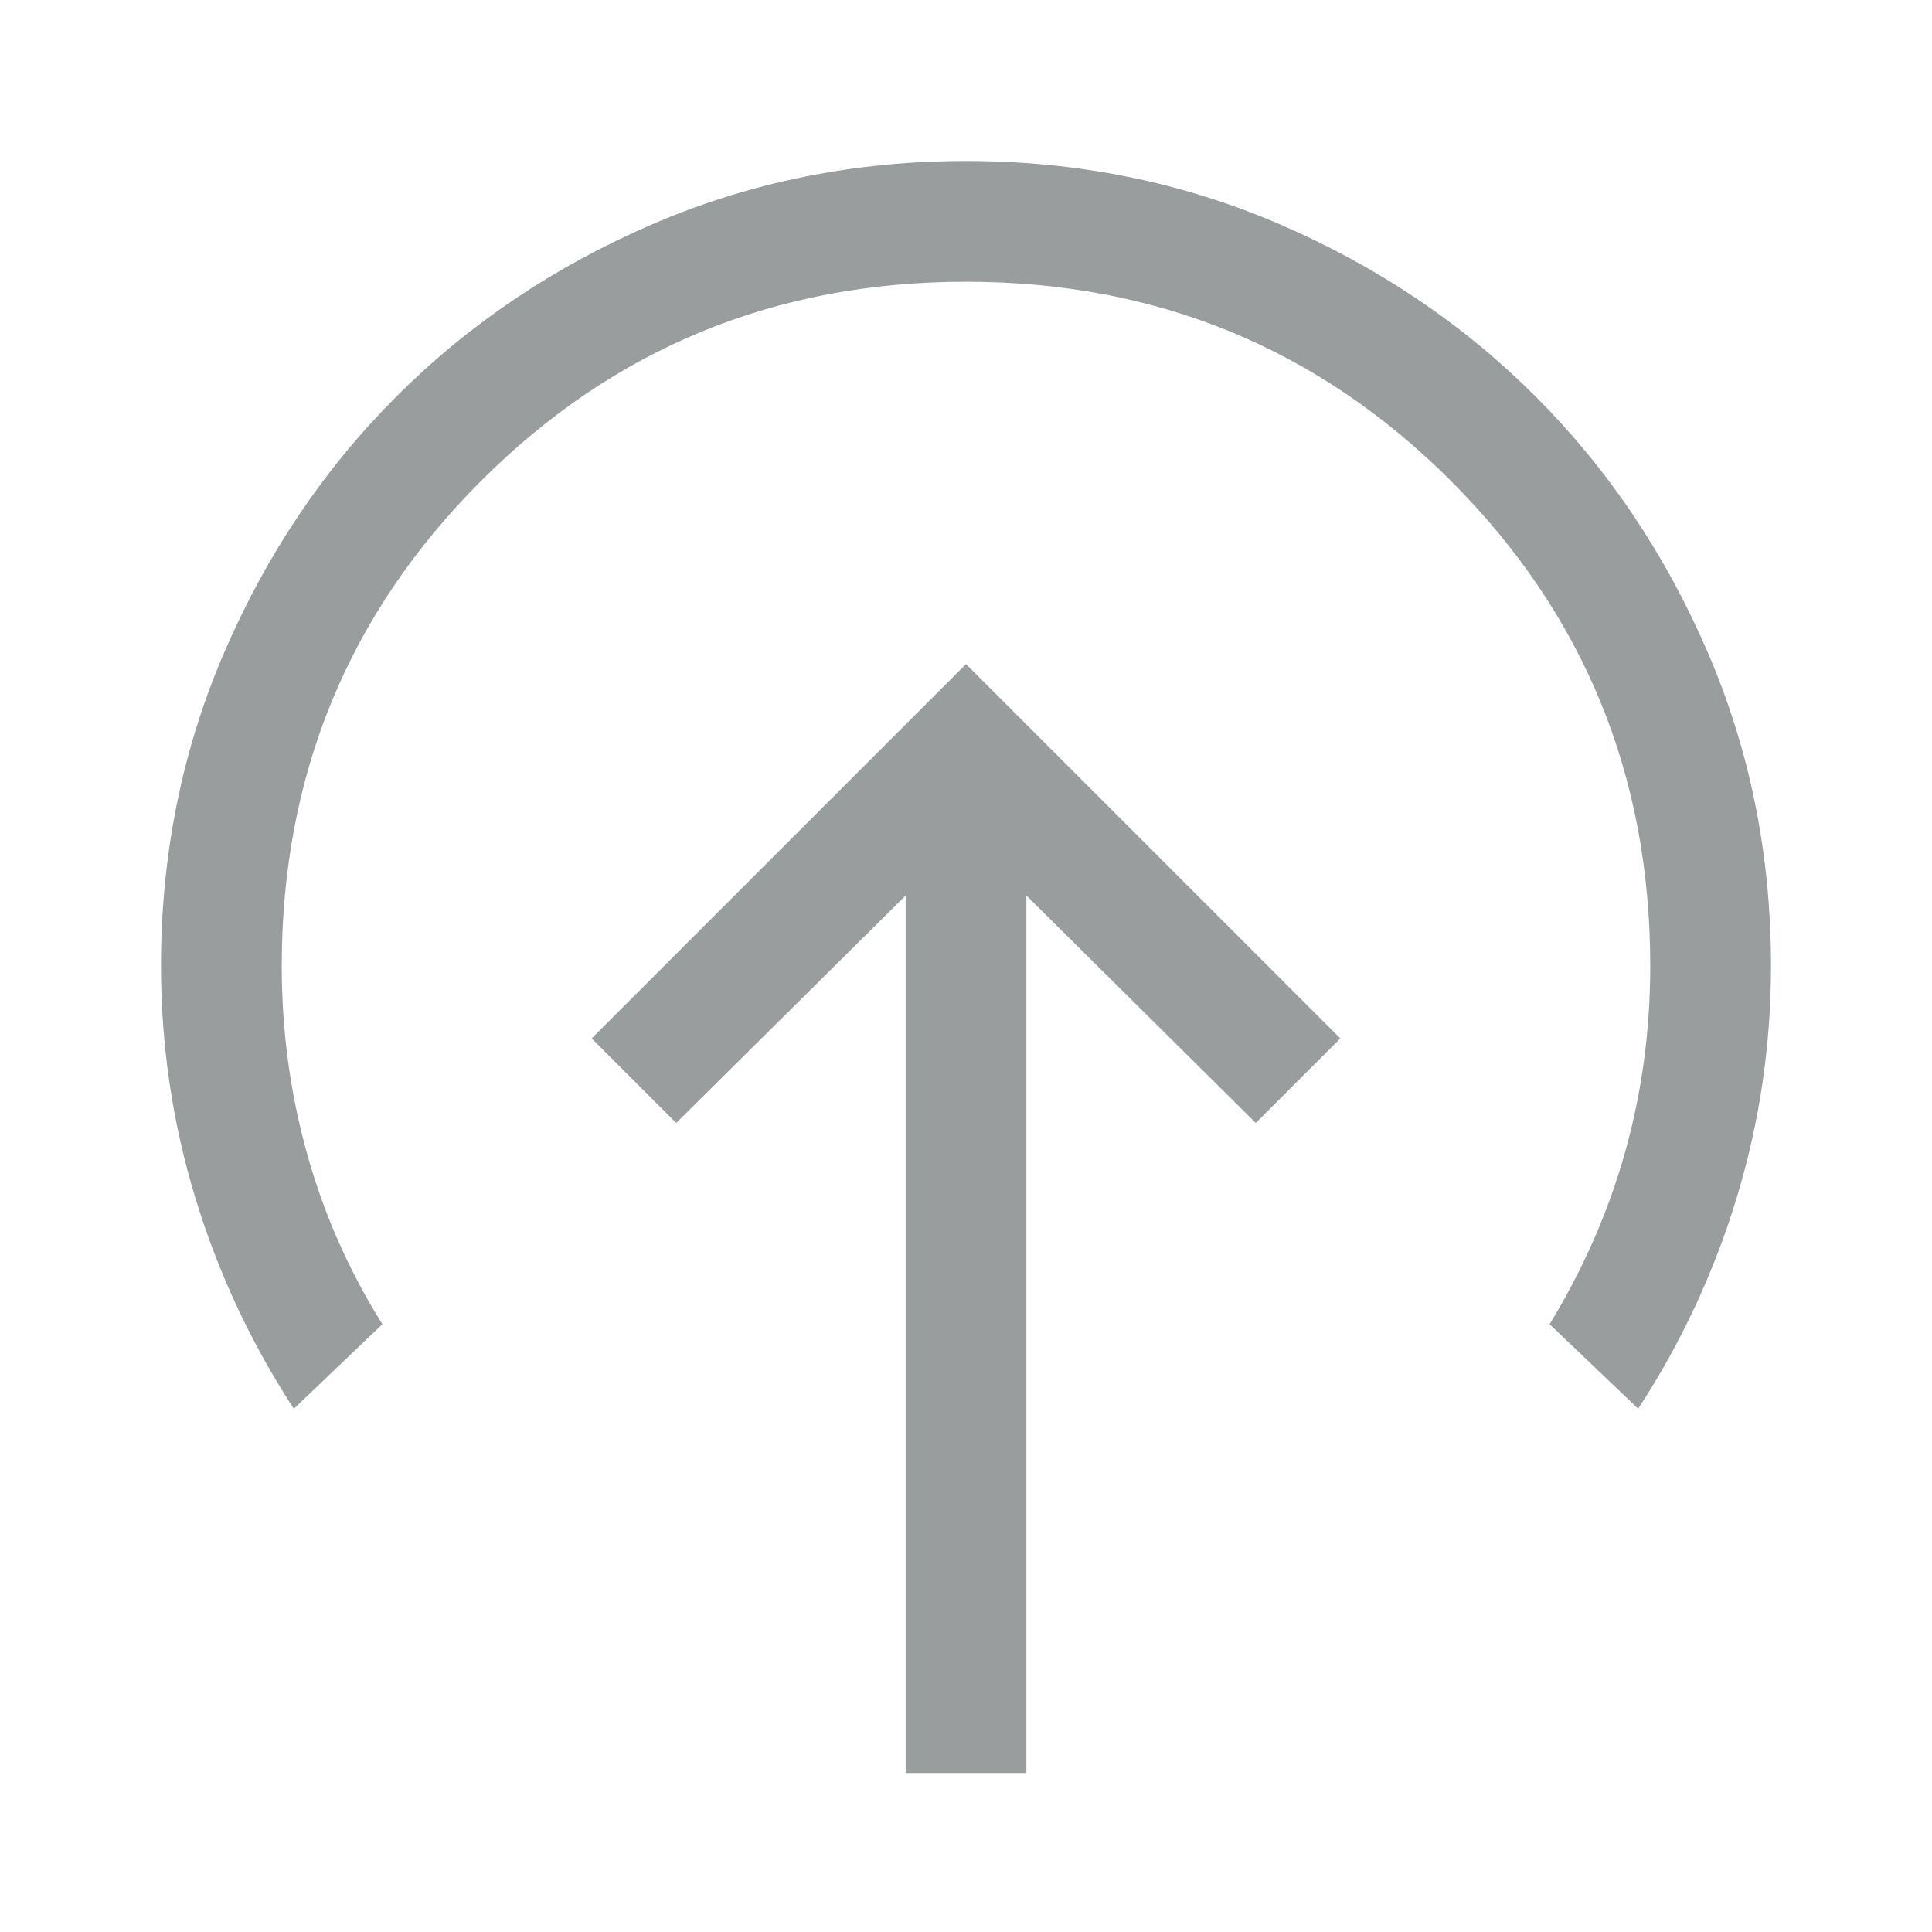 <svg xmlns="http://www.w3.org/2000/svg" height="48" viewBox="0 96 960 960" width="48"><path fill="#999D9E" d="M480 426 294 612l42 42 114-113v436h60V541l114 113 42-42-186-186ZM146 796q-32-49-49-105T80 576q0-83 31.5-156T197 293q54-54 127-85.5T480 176q83 0 156 31.5T763 293q54 54 85.5 127T880 576q0 59-17 115t-49 105l-44-42q25-41 37.5-85.5T820 576q0-142-99-241t-241-99q-142 0-241 99t-99 241q0 48 12.5 93t37.5 85l-44 42Z"/></svg>